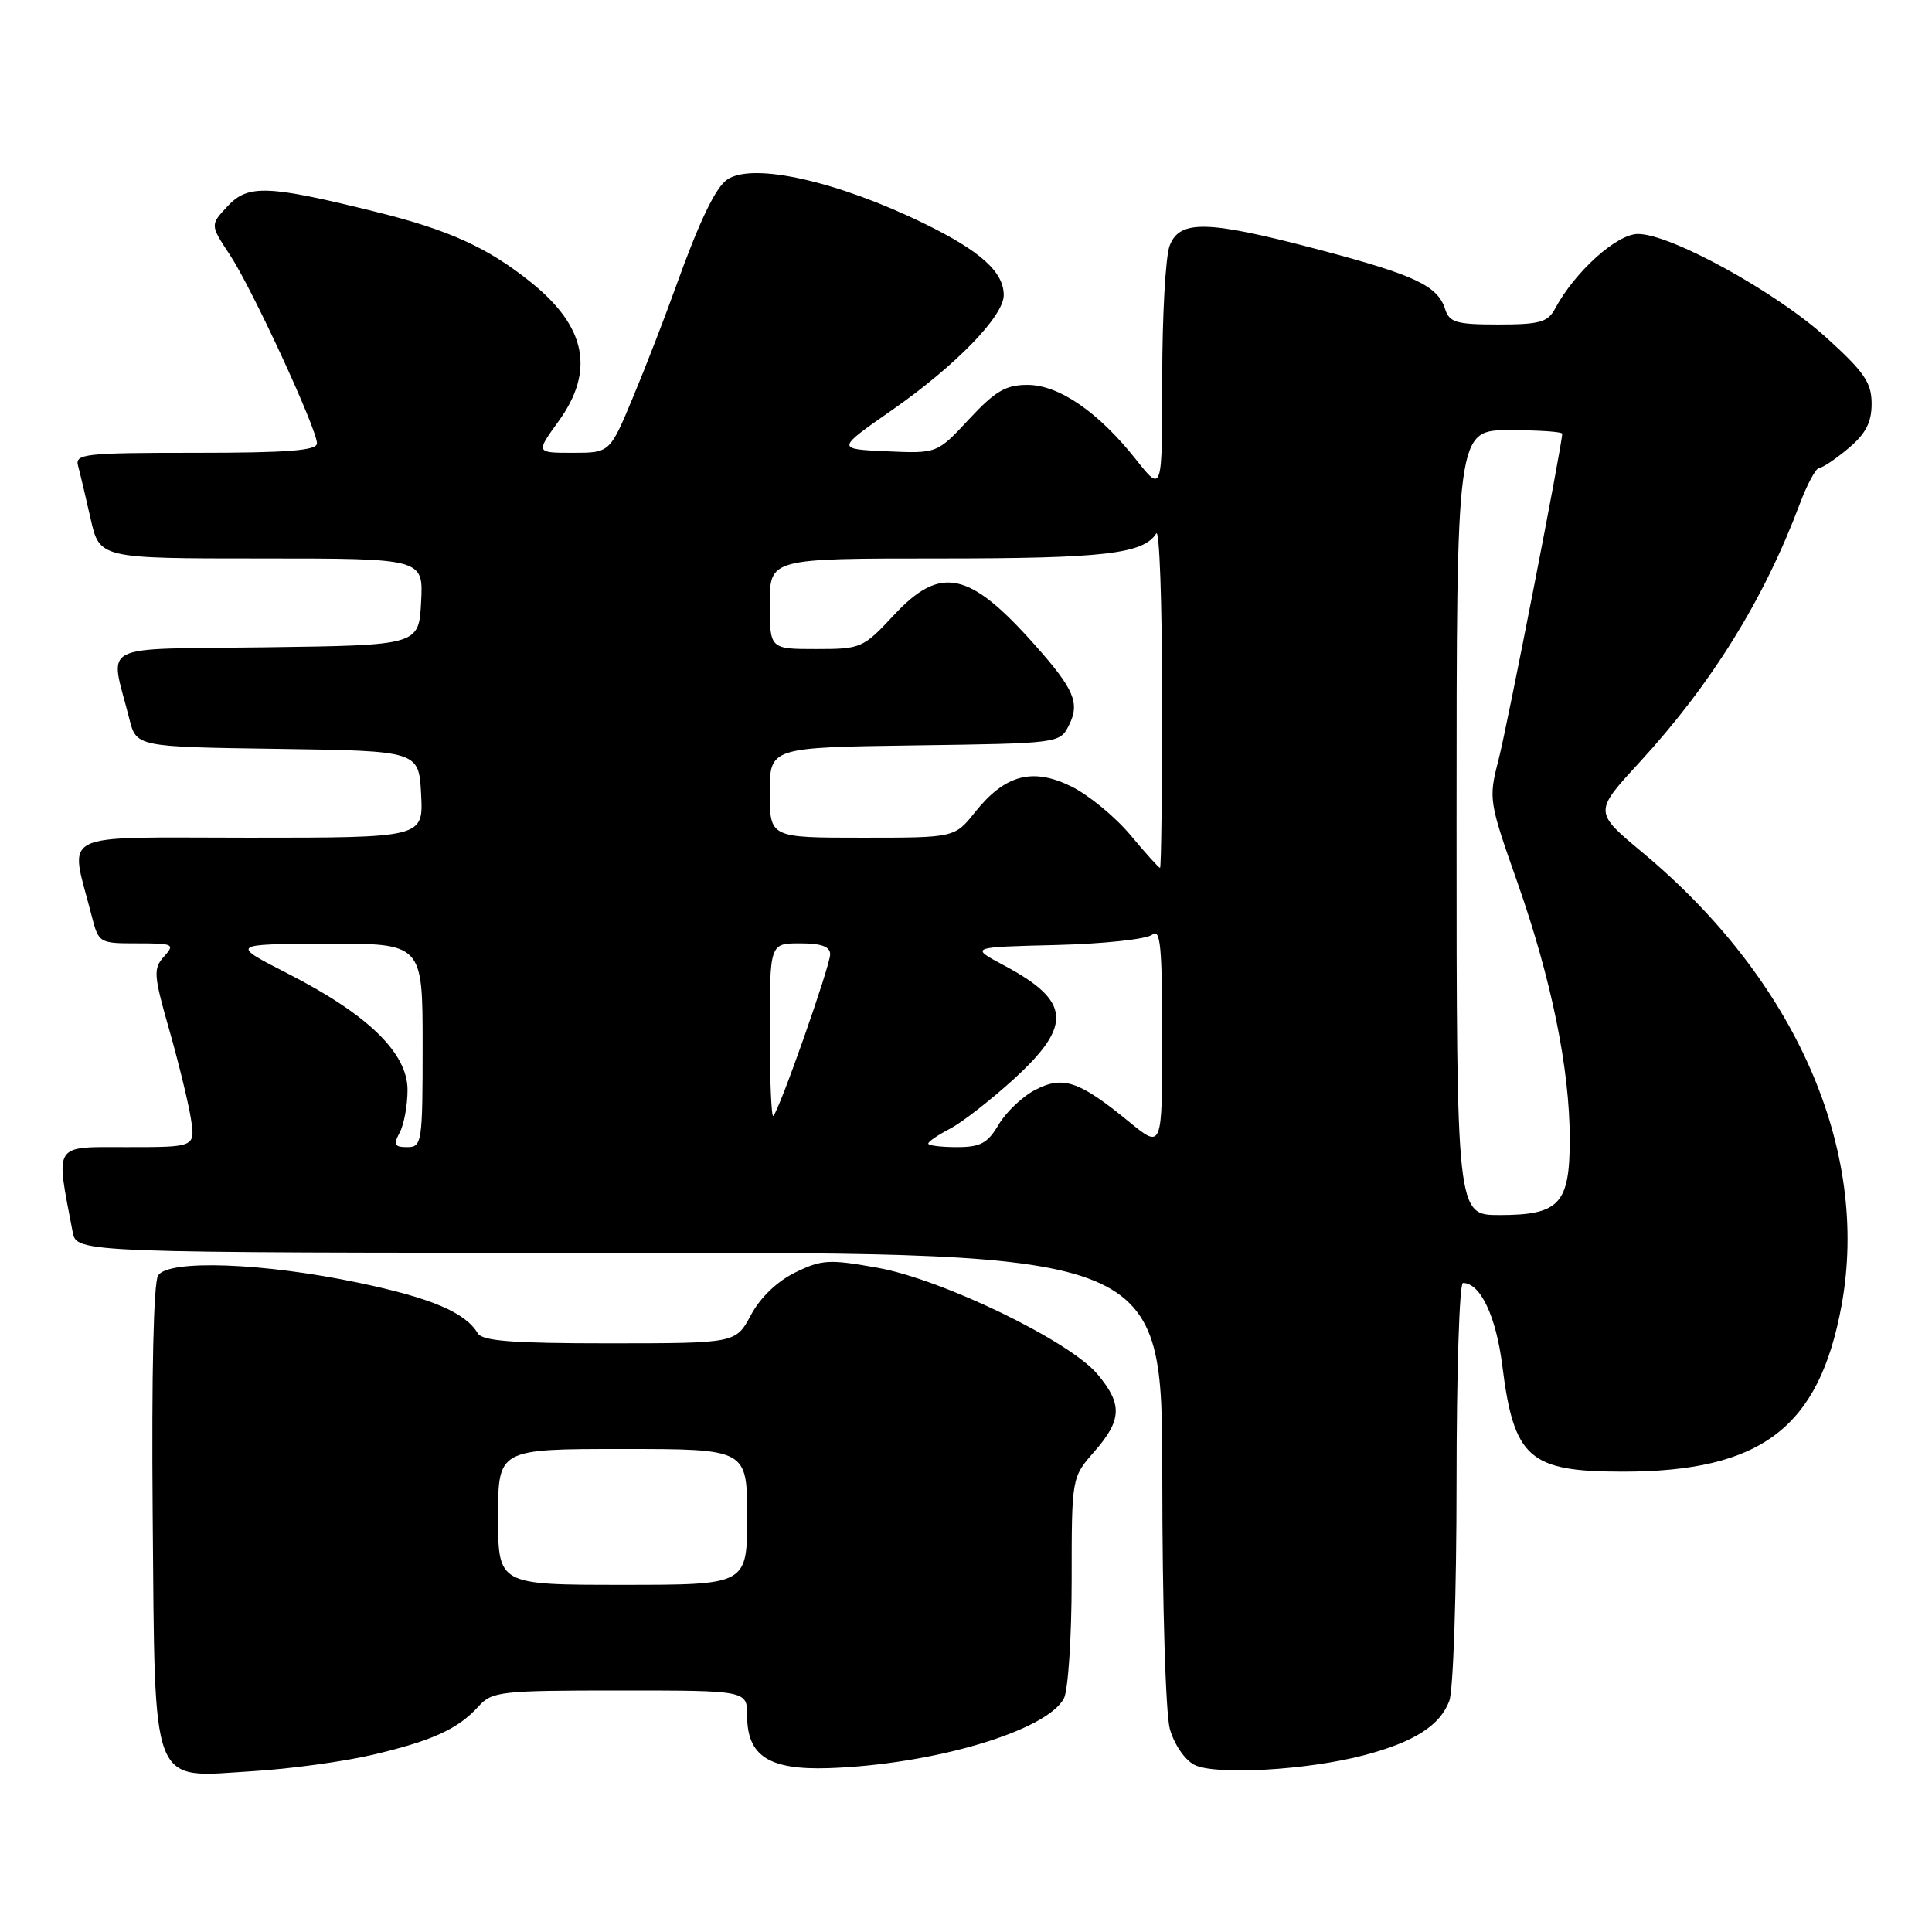 <?xml version="1.0" encoding="UTF-8" standalone="no"?>
<!DOCTYPE svg PUBLIC "-//W3C//DTD SVG 1.1//EN" "http://www.w3.org/Graphics/SVG/1.1/DTD/svg11.dtd" >
<svg xmlns="http://www.w3.org/2000/svg" xmlns:xlink="http://www.w3.org/1999/xlink" version="1.1" viewBox="0 0 256 256">
 <g >
 <path fill="currentColor"
d=" M 49.42 232.51 C 57.31 230.65 60.70 229.10 63.41 226.10 C 65.20 224.12 66.31 224.00 82.15 224.00 C 99.00 224.00 99.00 224.00 99.00 227.35 C 99.00 232.68 101.89 234.54 109.76 234.29 C 123.60 233.83 138.65 229.38 140.97 225.06 C 141.53 224.00 142.00 216.97 142.00 209.45 C 142.00 195.76 142.00 195.76 145.00 192.35 C 148.67 188.16 148.76 186.06 145.42 182.09 C 141.71 177.67 124.84 169.51 116.26 167.98 C 109.87 166.84 108.89 166.89 105.37 168.61 C 102.98 169.78 100.74 171.93 99.50 174.25 C 97.50 177.99 97.50 177.99 80.80 178.00 C 67.89 178.00 63.92 177.70 63.30 176.66 C 61.65 173.90 57.12 171.98 47.46 169.96 C 34.87 167.32 22.35 166.87 20.95 169.00 C 20.35 169.92 20.07 182.06 20.23 200.65 C 20.56 237.56 19.77 235.54 33.50 234.69 C 38.45 234.39 45.61 233.41 49.42 232.51 Z  M 180.81 232.56 C 187.41 230.81 190.81 228.64 192.04 225.38 C 192.57 224.00 193.00 210.97 193.00 196.43 C 193.00 181.90 193.38 170.00 193.85 170.00 C 196.15 170.00 198.23 174.38 199.06 180.94 C 200.60 193.24 202.60 195.00 215.04 195.00 C 233.40 195.00 241.05 189.18 244.02 172.96 C 247.79 152.30 237.92 129.86 217.65 112.97 C 211.19 107.59 211.19 107.59 217.21 101.05 C 226.78 90.64 233.73 79.44 238.49 66.75 C 239.47 64.14 240.63 62.00 241.06 62.00 C 241.49 62.00 243.23 60.83 244.92 59.41 C 247.22 57.48 248.00 55.98 248.00 53.50 C 248.00 50.70 247.04 49.30 241.97 44.71 C 235.26 38.64 221.37 31.00 217.04 31.00 C 214.23 31.00 208.66 36.02 206.05 40.91 C 205.09 42.70 204.00 43.00 198.53 43.00 C 192.99 43.00 192.05 42.73 191.49 40.97 C 190.50 37.86 187.50 36.45 174.80 33.09 C 159.99 29.18 156.30 29.08 154.98 32.57 C 154.44 33.98 154.00 41.91 154.00 50.21 C 154.00 65.28 154.00 65.28 150.55 60.92 C 145.55 54.60 140.32 51.00 136.14 51.00 C 133.27 51.00 131.87 51.82 128.40 55.55 C 124.17 60.10 124.17 60.10 117.48 59.80 C 110.79 59.50 110.79 59.50 118.21 54.33 C 126.62 48.46 133.00 41.90 133.00 39.11 C 133.00 36.04 129.93 33.27 122.50 29.64 C 110.98 24.01 99.81 21.50 96.39 23.77 C 94.84 24.79 92.69 29.26 89.59 37.88 C 88.14 41.95 85.57 48.58 83.88 52.63 C 80.81 60.00 80.81 60.00 75.90 60.00 C 70.99 60.00 70.99 60.00 73.99 55.85 C 78.85 49.15 77.69 43.29 70.33 37.39 C 64.66 32.83 59.54 30.49 50.00 28.12 C 35.49 24.52 32.87 24.41 30.17 27.31 C 27.84 29.80 27.84 29.80 30.44 33.74 C 33.37 38.15 41.99 56.82 42.00 58.75 C 42.00 59.70 38.12 60.00 25.93 60.00 C 11.11 60.00 9.90 60.14 10.35 61.75 C 10.61 62.71 11.36 65.86 12.01 68.75 C 13.20 74.00 13.20 74.00 34.65 74.00 C 56.10 74.00 56.10 74.00 55.80 79.75 C 55.50 85.50 55.50 85.50 35.24 85.77 C 12.46 86.08 14.57 84.97 17.13 95.23 C 18.07 98.96 18.07 98.96 36.78 99.23 C 55.50 99.50 55.50 99.50 55.80 105.25 C 56.10 111.00 56.10 111.00 32.97 111.00 C 7.09 111.00 9.24 109.94 12.12 121.25 C 13.07 124.97 13.12 125.00 18.19 125.00 C 23.00 125.00 23.21 125.11 21.73 126.75 C 20.29 128.35 20.35 129.19 22.44 136.50 C 23.69 140.90 24.98 146.19 25.30 148.25 C 25.87 152.00 25.87 152.00 16.85 152.00 C 6.93 152.00 7.36 151.34 9.63 163.25 C 10.16 166.00 10.16 166.00 82.08 166.00 C 154.00 166.00 154.00 166.00 154.01 195.75 C 154.01 212.50 154.45 227.07 155.01 229.10 C 155.58 231.13 156.99 233.20 158.26 233.85 C 161.01 235.26 173.31 234.56 180.81 232.56 Z  M 66.00 201.00 C 66.00 192.00 66.00 192.00 82.50 192.00 C 99.00 192.00 99.00 192.00 99.00 201.00 C 99.00 210.00 99.00 210.00 82.50 210.00 C 66.00 210.00 66.00 210.00 66.00 201.00 Z  M 193.00 109.00 C 193.00 57.00 193.00 57.00 200.00 57.00 C 203.85 57.00 207.00 57.21 207.00 57.47 C 207.00 58.92 199.70 96.32 198.55 100.73 C 197.23 105.84 197.29 106.21 201.04 116.86 C 205.57 129.72 208.00 141.63 208.00 150.96 C 208.00 159.54 206.64 161.00 198.67 161.00 C 193.00 161.00 193.00 161.00 193.00 109.00 Z  M 52.96 150.07 C 53.53 149.00 54.00 146.46 54.00 144.41 C 54.00 139.53 48.76 134.44 38.19 129.03 C 30.50 125.10 30.50 125.10 43.25 125.05 C 56.00 125.00 56.00 125.00 56.00 138.50 C 56.00 151.41 55.91 152.00 53.96 152.00 C 52.26 152.00 52.10 151.68 52.96 150.07 Z  M 123.00 151.53 C 123.00 151.26 124.30 150.38 125.88 149.56 C 127.46 148.74 131.29 145.76 134.38 142.94 C 142.16 135.82 141.87 132.62 133.00 127.90 C 128.50 125.50 128.50 125.50 139.94 125.22 C 146.27 125.06 151.96 124.45 152.69 123.84 C 153.76 122.95 154.00 125.45 154.00 137.50 C 154.00 152.24 154.00 152.24 149.63 148.66 C 143.00 143.23 140.87 142.50 137.20 144.40 C 135.50 145.27 133.32 147.34 132.34 148.99 C 130.87 151.49 129.93 152.00 126.78 152.00 C 124.70 152.00 123.00 151.79 123.00 151.53 Z  M 102.00 136.67 C 102.00 125.00 102.00 125.00 106.00 125.00 C 108.83 125.00 110.00 125.42 110.00 126.45 C 110.00 127.97 103.30 147.04 102.47 147.86 C 102.21 148.12 102.00 143.08 102.00 136.67 Z  M 149.78 110.64 C 147.77 108.24 144.26 105.35 141.98 104.22 C 136.82 101.67 133.17 102.64 129.20 107.61 C 126.50 111.00 126.50 111.00 114.25 111.00 C 102.00 111.00 102.00 111.00 102.00 105.02 C 102.00 99.04 102.00 99.04 121.22 98.77 C 140.44 98.50 140.44 98.50 141.66 96.06 C 143.11 93.15 142.33 91.32 137.16 85.50 C 128.43 75.66 124.64 74.85 118.45 81.50 C 114.36 85.89 114.11 86.00 108.13 86.00 C 102.00 86.00 102.00 86.00 102.00 80.00 C 102.00 74.00 102.00 74.00 124.43 74.00 C 146.25 74.00 151.49 73.40 153.21 70.69 C 153.63 70.03 153.98 79.74 153.98 92.25 C 153.99 104.76 153.87 115.00 153.71 115.00 C 153.55 115.00 151.78 113.04 149.78 110.64 Z "/>
</g>
</svg>